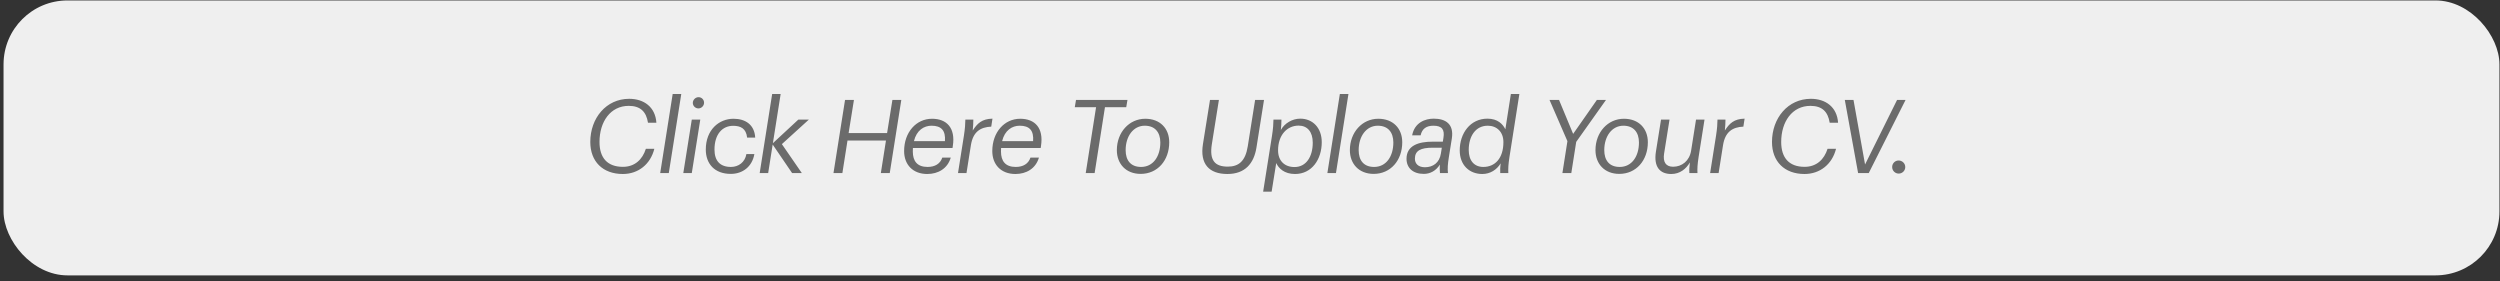 <svg width="391" height="44" viewBox="0 0 391 44" fill="none" xmlns="http://www.w3.org/2000/svg">
<rect x="0" y="0" width="391" height="44" fill="#333333" stroke="none"/>
<rect x="0.554" y="0.069" width="390.359" height="43" rx="10" fill="#EFEFEF"/>
<path d="M97.41 27.213C94.258 27.213 92.322 25.245 92.322 22.205C92.322 18.461 94.818 15.453 98.402 15.453C100.706 15.453 102.498 16.733 102.658 19.197H101.346C101.074 17.469 100.162 16.557 98.338 16.557C95.458 16.557 93.762 19.053 93.762 22.205C93.762 24.669 94.978 26.093 97.426 26.093C99.266 26.093 100.482 24.957 101.01 23.277H102.338C101.73 25.693 99.826 27.213 97.41 27.213ZM103.255 27.069L105.207 14.701H106.551L104.599 27.069H103.255ZM109.236 16.957C108.756 16.957 108.356 16.573 108.356 16.093C108.356 15.613 108.772 15.197 109.252 15.197C109.732 15.197 110.116 15.581 110.116 16.061C110.116 16.541 109.716 16.957 109.236 16.957ZM106.868 27.069L108.196 18.701H109.524L108.196 27.069H106.868ZM114.29 27.197C111.778 27.197 110.386 25.629 110.386 23.389C110.386 20.301 112.45 18.573 114.722 18.573C116.562 18.573 118.002 19.485 118.114 21.517H116.85C116.69 20.077 115.826 19.677 114.658 19.677C112.994 19.677 111.746 20.973 111.746 23.389C111.746 25.149 112.61 26.109 114.322 26.109C115.49 26.109 116.514 25.389 116.738 24.093H117.986C117.634 26.077 116.146 27.197 114.29 27.197ZM118.814 27.069L120.766 14.701H122.094L120.878 22.397L124.862 18.701H126.51L122.286 22.541L125.406 27.069H123.886L120.846 22.605L120.142 27.069H118.814ZM130.356 27.069L132.164 15.629H133.556L132.724 20.813H138.74L139.572 15.629H140.964L139.156 27.069H137.764L138.564 21.981H132.548L131.748 27.069H130.356ZM142.764 23.693C142.764 25.213 143.468 26.109 145.068 26.109C146.236 26.109 147.052 25.613 147.372 24.653H148.7C148.188 26.381 146.716 27.213 145.02 27.213C142.748 27.213 141.404 25.725 141.404 23.629C141.404 20.669 143.308 18.573 145.772 18.573C148.044 18.573 149.468 19.981 149.02 22.845L148.972 23.149H142.78C142.764 23.325 142.764 23.501 142.764 23.693ZM145.692 19.661C144.508 19.661 143.356 20.365 142.94 22.077H147.788C147.916 20.397 147.212 19.661 145.692 19.661ZM149.831 27.069L150.759 21.197C150.935 20.061 150.967 19.405 150.983 18.701H152.231C152.231 19.165 152.199 19.773 152.135 20.413C152.839 19.309 153.575 18.589 155.223 18.557L155.031 19.805C153.351 19.885 152.183 20.589 151.847 22.717L151.159 27.069H149.831ZM156.554 23.693C156.554 25.213 157.258 26.109 158.858 26.109C160.026 26.109 160.842 25.613 161.162 24.653H162.49C161.978 26.381 160.506 27.213 158.81 27.213C156.538 27.213 155.194 25.725 155.194 23.629C155.194 20.669 157.098 18.573 159.562 18.573C161.834 18.573 163.258 19.981 162.81 22.845L162.762 23.149H156.57C156.554 23.325 156.554 23.501 156.554 23.693ZM159.482 19.661C158.298 19.661 157.146 20.365 156.73 22.077H161.578C161.706 20.397 161.002 19.661 159.482 19.661ZM169.808 27.069L171.424 16.765H168.096L168.288 15.629H176.336L176.144 16.765H172.816L171.2 27.069H169.808ZM178.403 27.197C176.083 27.197 174.675 25.613 174.675 23.485C174.675 20.685 176.611 18.573 179.123 18.573C181.443 18.573 182.867 20.093 182.867 22.253C182.867 25.101 181.027 27.197 178.403 27.197ZM178.467 26.109C180.355 26.109 181.475 24.461 181.475 22.285C181.475 20.701 180.643 19.661 179.043 19.661C177.251 19.661 176.051 21.309 176.051 23.485C176.051 25.069 176.835 26.109 178.467 26.109ZM191.964 27.213C189.084 27.213 187.644 25.629 188.14 22.541L189.244 15.629H190.636L189.532 22.557C189.132 25.101 190.012 26.061 192.028 26.061C193.74 26.061 194.78 25.197 195.148 22.893L196.3 15.629H197.692L196.508 23.085C196.108 25.581 194.716 27.213 191.964 27.213ZM203.362 18.557C205.314 18.557 206.722 19.997 206.722 22.237C206.722 24.925 205.17 27.213 202.546 27.213C200.85 27.213 199.97 26.317 199.602 25.501L198.882 29.981H197.554L198.946 21.197C199.122 20.061 199.154 19.405 199.17 18.701H200.418C200.418 19.165 200.386 19.805 200.322 20.333C200.914 19.261 202.13 18.557 203.362 18.557ZM202.466 26.125C204.29 26.125 205.314 24.493 205.314 22.317C205.314 20.605 204.466 19.645 203.106 19.645C201.298 19.645 199.89 21.117 199.89 23.517C199.89 25.133 200.882 26.125 202.466 26.125ZM207.601 27.069L209.553 14.701H210.897L208.945 27.069H207.601ZM214.847 27.197C212.527 27.197 211.119 25.613 211.119 23.485C211.119 20.685 213.055 18.573 215.567 18.573C217.887 18.573 219.311 20.093 219.311 22.253C219.311 25.101 217.471 27.197 214.847 27.197ZM214.911 26.109C216.799 26.109 217.919 24.461 217.919 22.285C217.919 20.701 217.087 19.661 215.487 19.661C213.695 19.661 212.495 21.309 212.495 23.485C212.495 25.069 213.279 26.109 214.911 26.109ZM222.683 27.197C220.971 27.197 219.979 26.253 219.979 24.829C219.979 22.765 221.851 22.157 224.043 22.157H225.659L225.755 21.549C225.963 20.269 225.531 19.661 224.187 19.661C223.099 19.661 222.411 20.125 222.187 21.165H220.859C221.243 19.165 222.891 18.557 224.235 18.557C226.107 18.557 227.419 19.405 227.067 21.661L226.603 24.573C226.427 25.661 226.379 26.365 226.459 27.069H225.211C225.163 26.621 225.163 26.109 225.195 25.741C224.603 26.701 223.691 27.197 222.683 27.197ZM222.859 26.157C224.107 26.157 225.131 25.469 225.355 24.013L225.499 23.101H224.075C222.203 23.101 221.291 23.549 221.291 24.829C221.291 25.565 221.787 26.157 222.859 26.157ZM231.837 27.213C229.757 27.213 228.301 25.773 228.301 23.517C228.301 20.845 229.949 18.557 232.637 18.557C234.237 18.557 235.053 19.421 235.437 20.221L236.301 14.701H237.629L236.077 24.573C235.901 25.709 235.869 26.381 235.901 27.069H234.637C234.605 26.589 234.637 26.029 234.701 25.549C234.109 26.541 233.069 27.213 231.837 27.213ZM231.997 26.109C233.773 26.109 235.133 24.813 235.133 22.221C235.133 20.637 234.109 19.661 232.685 19.661C230.797 19.661 229.709 21.277 229.709 23.453C229.709 25.117 230.557 26.109 231.997 26.109ZM244.36 27.069L245.144 22.077L242.344 15.629H243.832L246.04 20.941L249.752 15.629H251.176L246.52 22.189L245.752 27.069H244.36ZM253.26 27.197C250.94 27.197 249.532 25.613 249.532 23.485C249.532 20.685 251.468 18.573 253.98 18.573C256.3 18.573 257.724 20.093 257.724 22.253C257.724 25.101 255.884 27.197 253.26 27.197ZM253.324 26.109C255.212 26.109 256.332 24.461 256.332 22.285C256.332 20.701 255.5 19.661 253.9 19.661C252.108 19.661 250.908 21.309 250.908 23.485C250.908 25.069 251.692 26.109 253.324 26.109ZM266.586 18.701L265.658 24.573C265.482 25.709 265.45 26.381 265.482 27.069H264.218C264.186 26.589 264.218 25.965 264.298 25.405C263.706 26.413 262.746 27.213 261.386 27.213C259.642 27.213 258.602 26.141 258.986 23.709L259.786 18.701H261.114L260.266 24.013C260.058 25.325 260.522 26.077 261.674 26.077C263.066 26.077 264.234 25.149 264.49 23.565L265.258 18.701H266.586ZM267.464 27.069L268.392 21.197C268.568 20.061 268.6 19.405 268.616 18.701H269.864C269.864 19.165 269.832 19.773 269.768 20.413C270.472 19.309 271.208 18.589 272.856 18.557L272.664 19.805C270.984 19.885 269.816 20.589 269.48 22.717L268.792 27.069H267.464ZM282.227 27.213C279.075 27.213 277.139 25.245 277.139 22.205C277.139 18.461 279.635 15.453 283.219 15.453C285.523 15.453 287.315 16.733 287.475 19.197H286.163C285.891 17.469 284.979 16.557 283.155 16.557C280.275 16.557 278.579 19.053 278.579 22.205C278.579 24.669 279.795 26.093 282.243 26.093C284.083 26.093 285.299 24.957 285.827 23.277H287.155C286.547 25.693 284.643 27.213 282.227 27.213ZM290.607 27.069L288.527 15.629H289.887L291.695 25.725L296.703 15.629H298.031L292.271 27.069H290.607ZM296.959 27.149C296.399 27.149 295.935 26.701 295.935 26.125C295.935 25.549 296.383 25.101 296.943 25.101C297.503 25.101 297.983 25.549 297.983 26.125C297.983 26.701 297.519 27.149 296.959 27.149Z" fill="#6B6B6B"/>
</svg>
